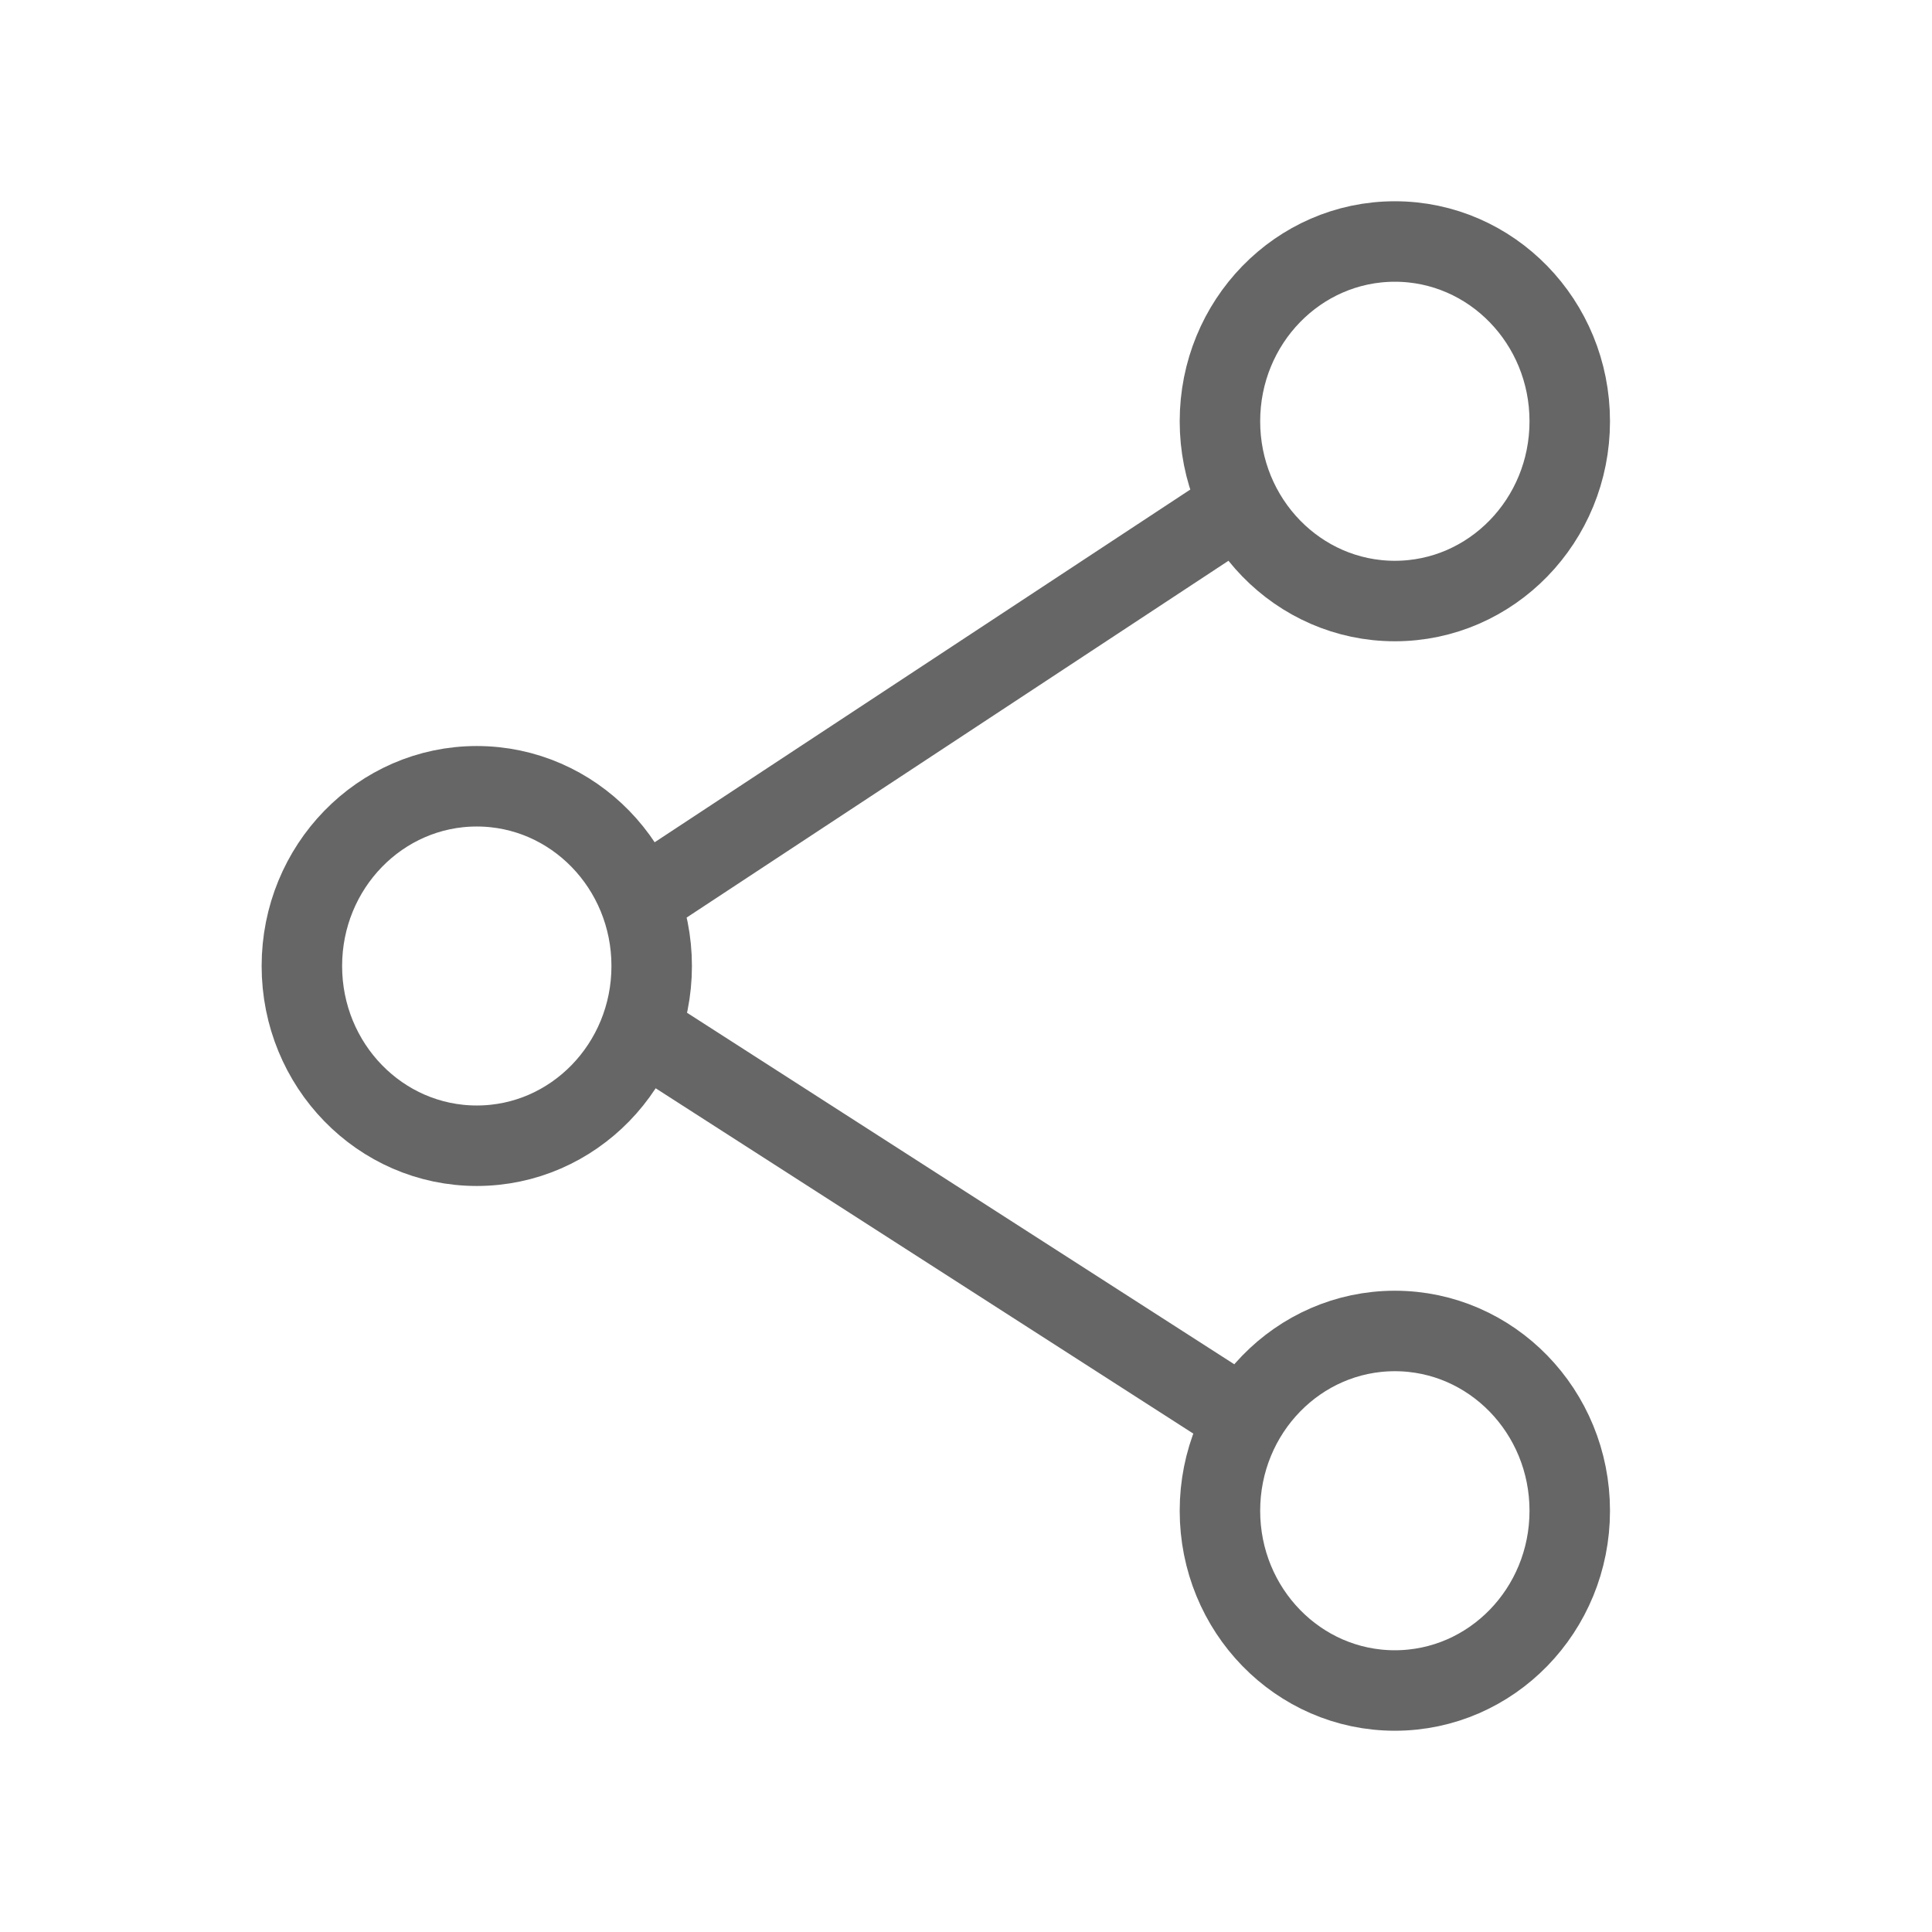<svg width="32" height="32" xmlns="http://www.w3.org/2000/svg">
    <g stroke="#666" stroke-width="1.333" fill="none" fill-rule="evenodd">
        <path d="M26 6.978c0 1.644-1.297 2.977-2.897 2.977-1.6 0-2.897-1.333-2.897-2.977C20.206 5.333 21.503 4 23.103 4 24.703 4 26 5.333 26 6.978zM10.794 16c0 1.645-1.297 2.977-2.897 2.977C6.297 18.977 5 17.645 5 16c0-1.644 1.297-2.977 2.897-2.977 1.6 0 2.897 1.333 2.897 2.977zM26 25.023C26 26.668 24.703 28 23.103 28c-1.6 0-2.897-1.332-2.897-2.977 0-1.645 1.297-2.978 2.897-2.978 1.6 0 2.897 1.333 2.897 2.978zM20.206 8.583l-9.412 6.198M21.045 23.775l-10.604-6.811"/>
    </g>
</svg>
